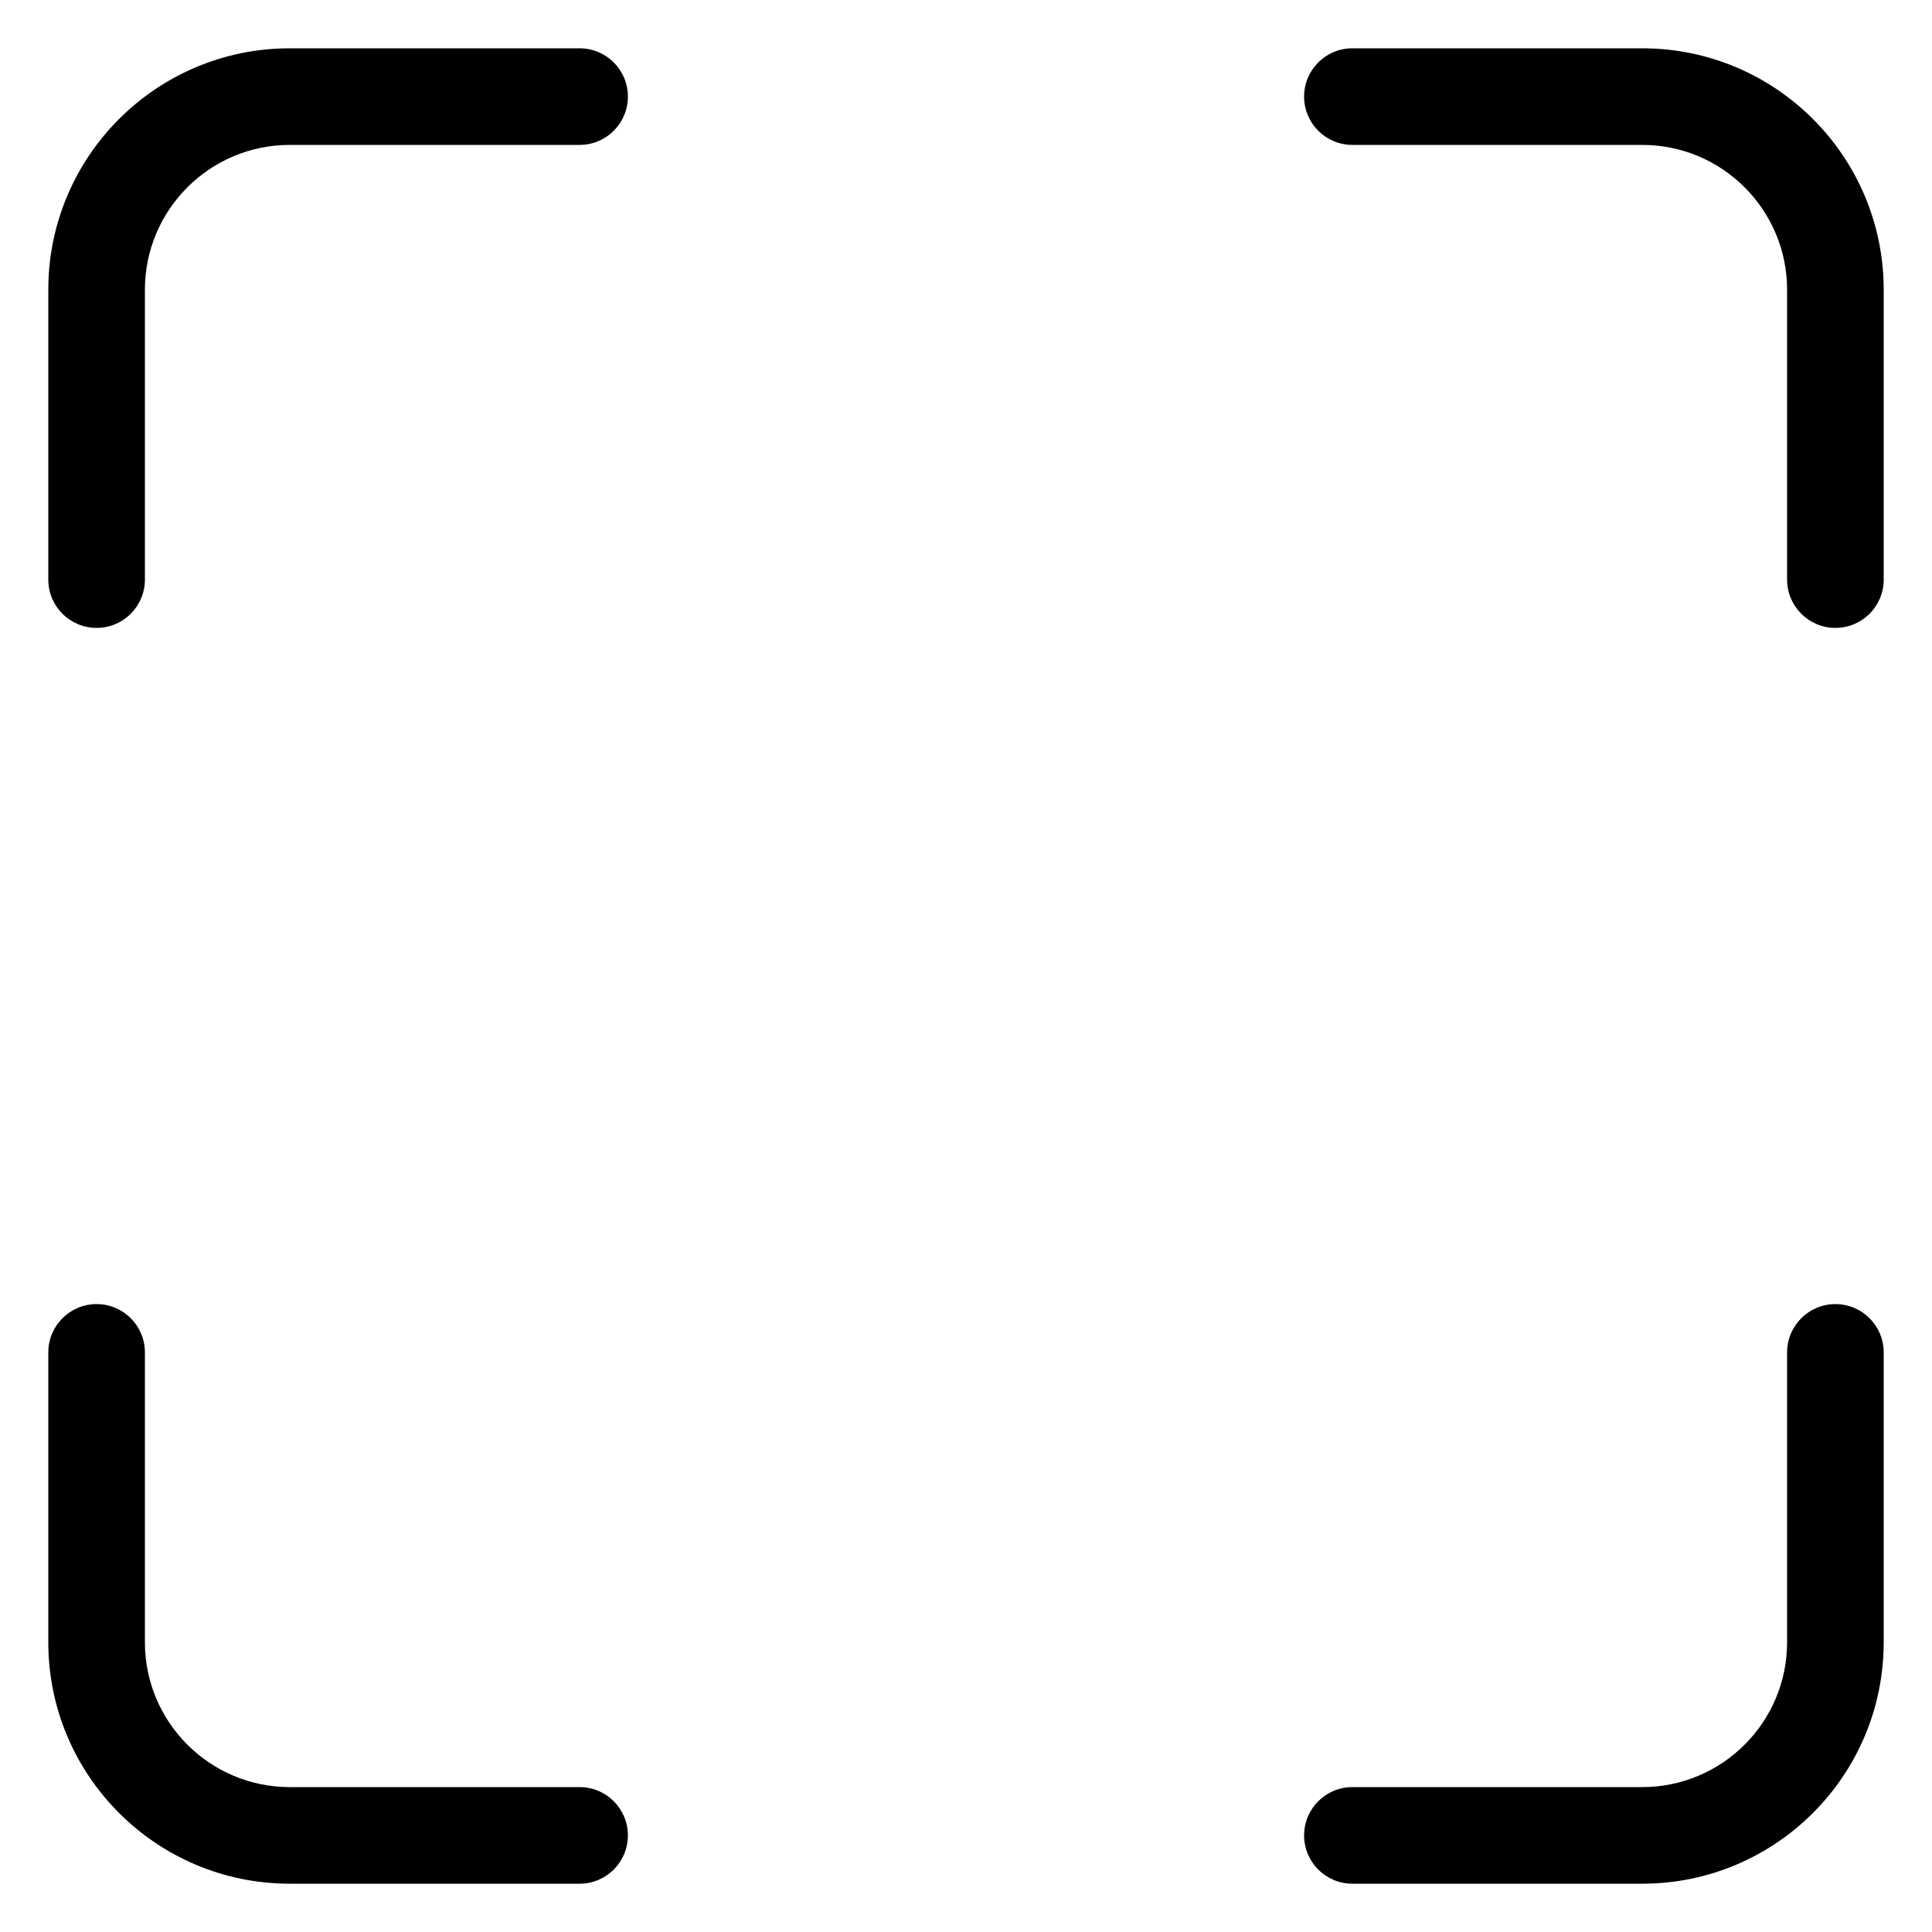 <!-- Generated by IcoMoon.io -->
<svg version="1.1" xmlns="http://www.w3.org/2000/svg" width="32" height="32" viewBox="0 0 32 32">
<title>maximize</title>
<path d="M9.6 0.8c0.442 0 0.8 0.358 0.8 0.8s-0.358 0.8-0.8 0.8h-4.8c-1.325 0-2.4 1.075-2.4 2.4v4.8c0 0.442-0.358 0.8-0.8 0.8s-0.8-0.358-0.8-0.8v-4.8c0-2.209 1.791-4 4-4h4.8zM31.2 9.6c0 0.442-0.358 0.8-0.8 0.8s-0.8-0.358-0.8-0.8v-4.8c0-1.325-1.075-2.4-2.4-2.4h-4.8c-0.442 0-0.8-0.358-0.8-0.8s0.358-0.8 0.8-0.8h4.8c2.209 0 4 1.791 4 4v4.8zM22.4 31.2c-0.442 0-0.8-0.358-0.8-0.8s0.358-0.8 0.8-0.8h4.8c1.325 0 2.4-1.075 2.4-2.4v-4.8c0-0.442 0.358-0.8 0.8-0.8s0.8 0.358 0.8 0.8v4.8c0 2.209-1.791 4-4 4h-4.8zM0.8 22.4c0-0.442 0.358-0.8 0.8-0.8s0.8 0.358 0.8 0.8v4.8c0 1.325 1.075 2.4 2.4 2.4h4.8c0.442 0 0.8 0.358 0.8 0.8s-0.358 0.8-0.8 0.8h-4.8c-2.209 0-4-1.791-4-4v-4.8z"></path>
</svg>
